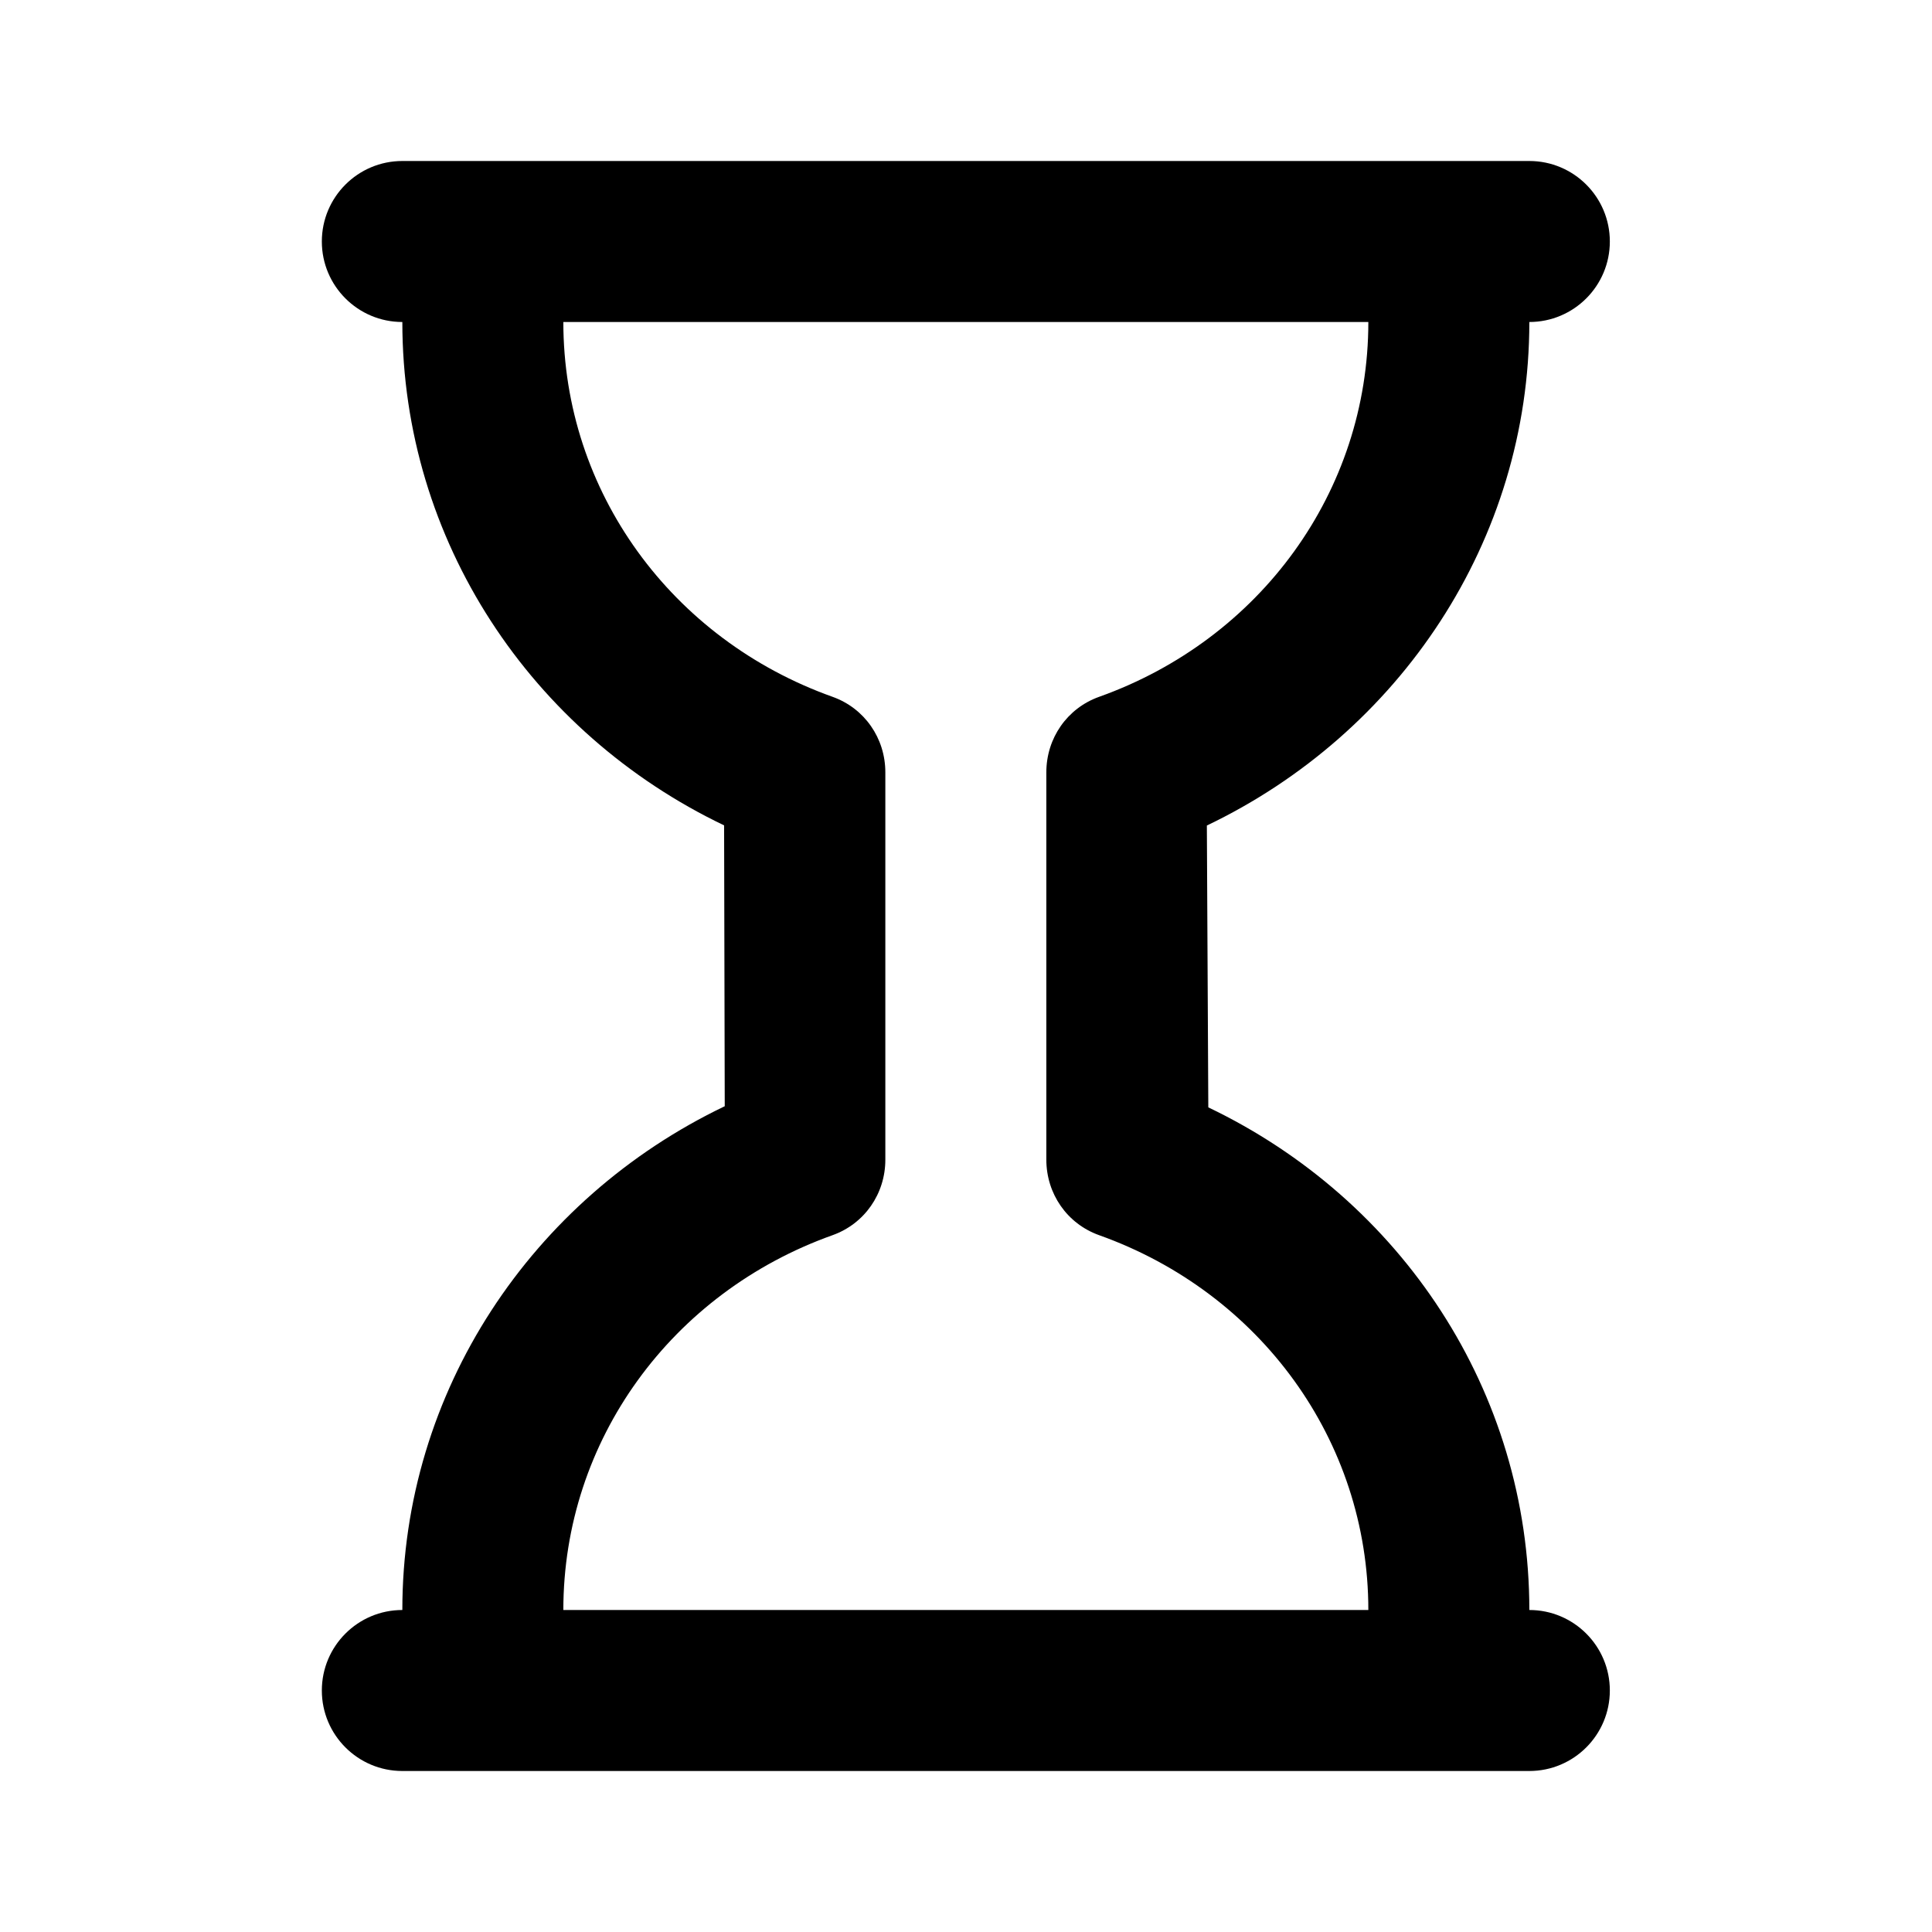 <svg width="24" height="24" viewBox="0 0 24 24" fill="none" xmlns="http://www.w3.org/2000/svg">
<path d="M4.998 2C4.446 2 3.998 2.448 3.998 3C3.998 3.552 4.446 4 4.998 4C4.998 6.717 6.6 9.107 8.995 10.253L9.003 13.742C6.608 14.888 4.998 17.283 4.998 20C4.446 20 3.998 20.448 3.998 21C3.998 21.552 4.446 22 4.998 22H18.998C19.55 22 19.998 21.552 19.998 21C19.998 20.448 19.55 20 18.998 20C18.998 17.283 17.406 14.902 15.01 13.756L14.992 10.255C17.387 9.109 18.998 6.717 18.998 4C19.55 4 19.998 3.552 19.998 3C19.998 2.448 19.55 2 18.998 2H4.998ZM6.998 4H16.998C16.998 6.11 15.65 7.944 13.654 8.656C13.256 8.798 12.998 9.171 12.998 9.594V14.406C12.998 14.829 13.256 15.202 13.654 15.344C15.65 16.056 16.998 17.89 16.998 20H6.998C6.998 17.89 8.346 16.056 10.342 15.344C10.74 15.202 10.998 14.829 10.998 14.406V9.594C10.998 9.171 10.74 8.798 10.342 8.656C8.346 7.944 6.998 6.11 6.998 4Z" fill="black"/>
</svg>
